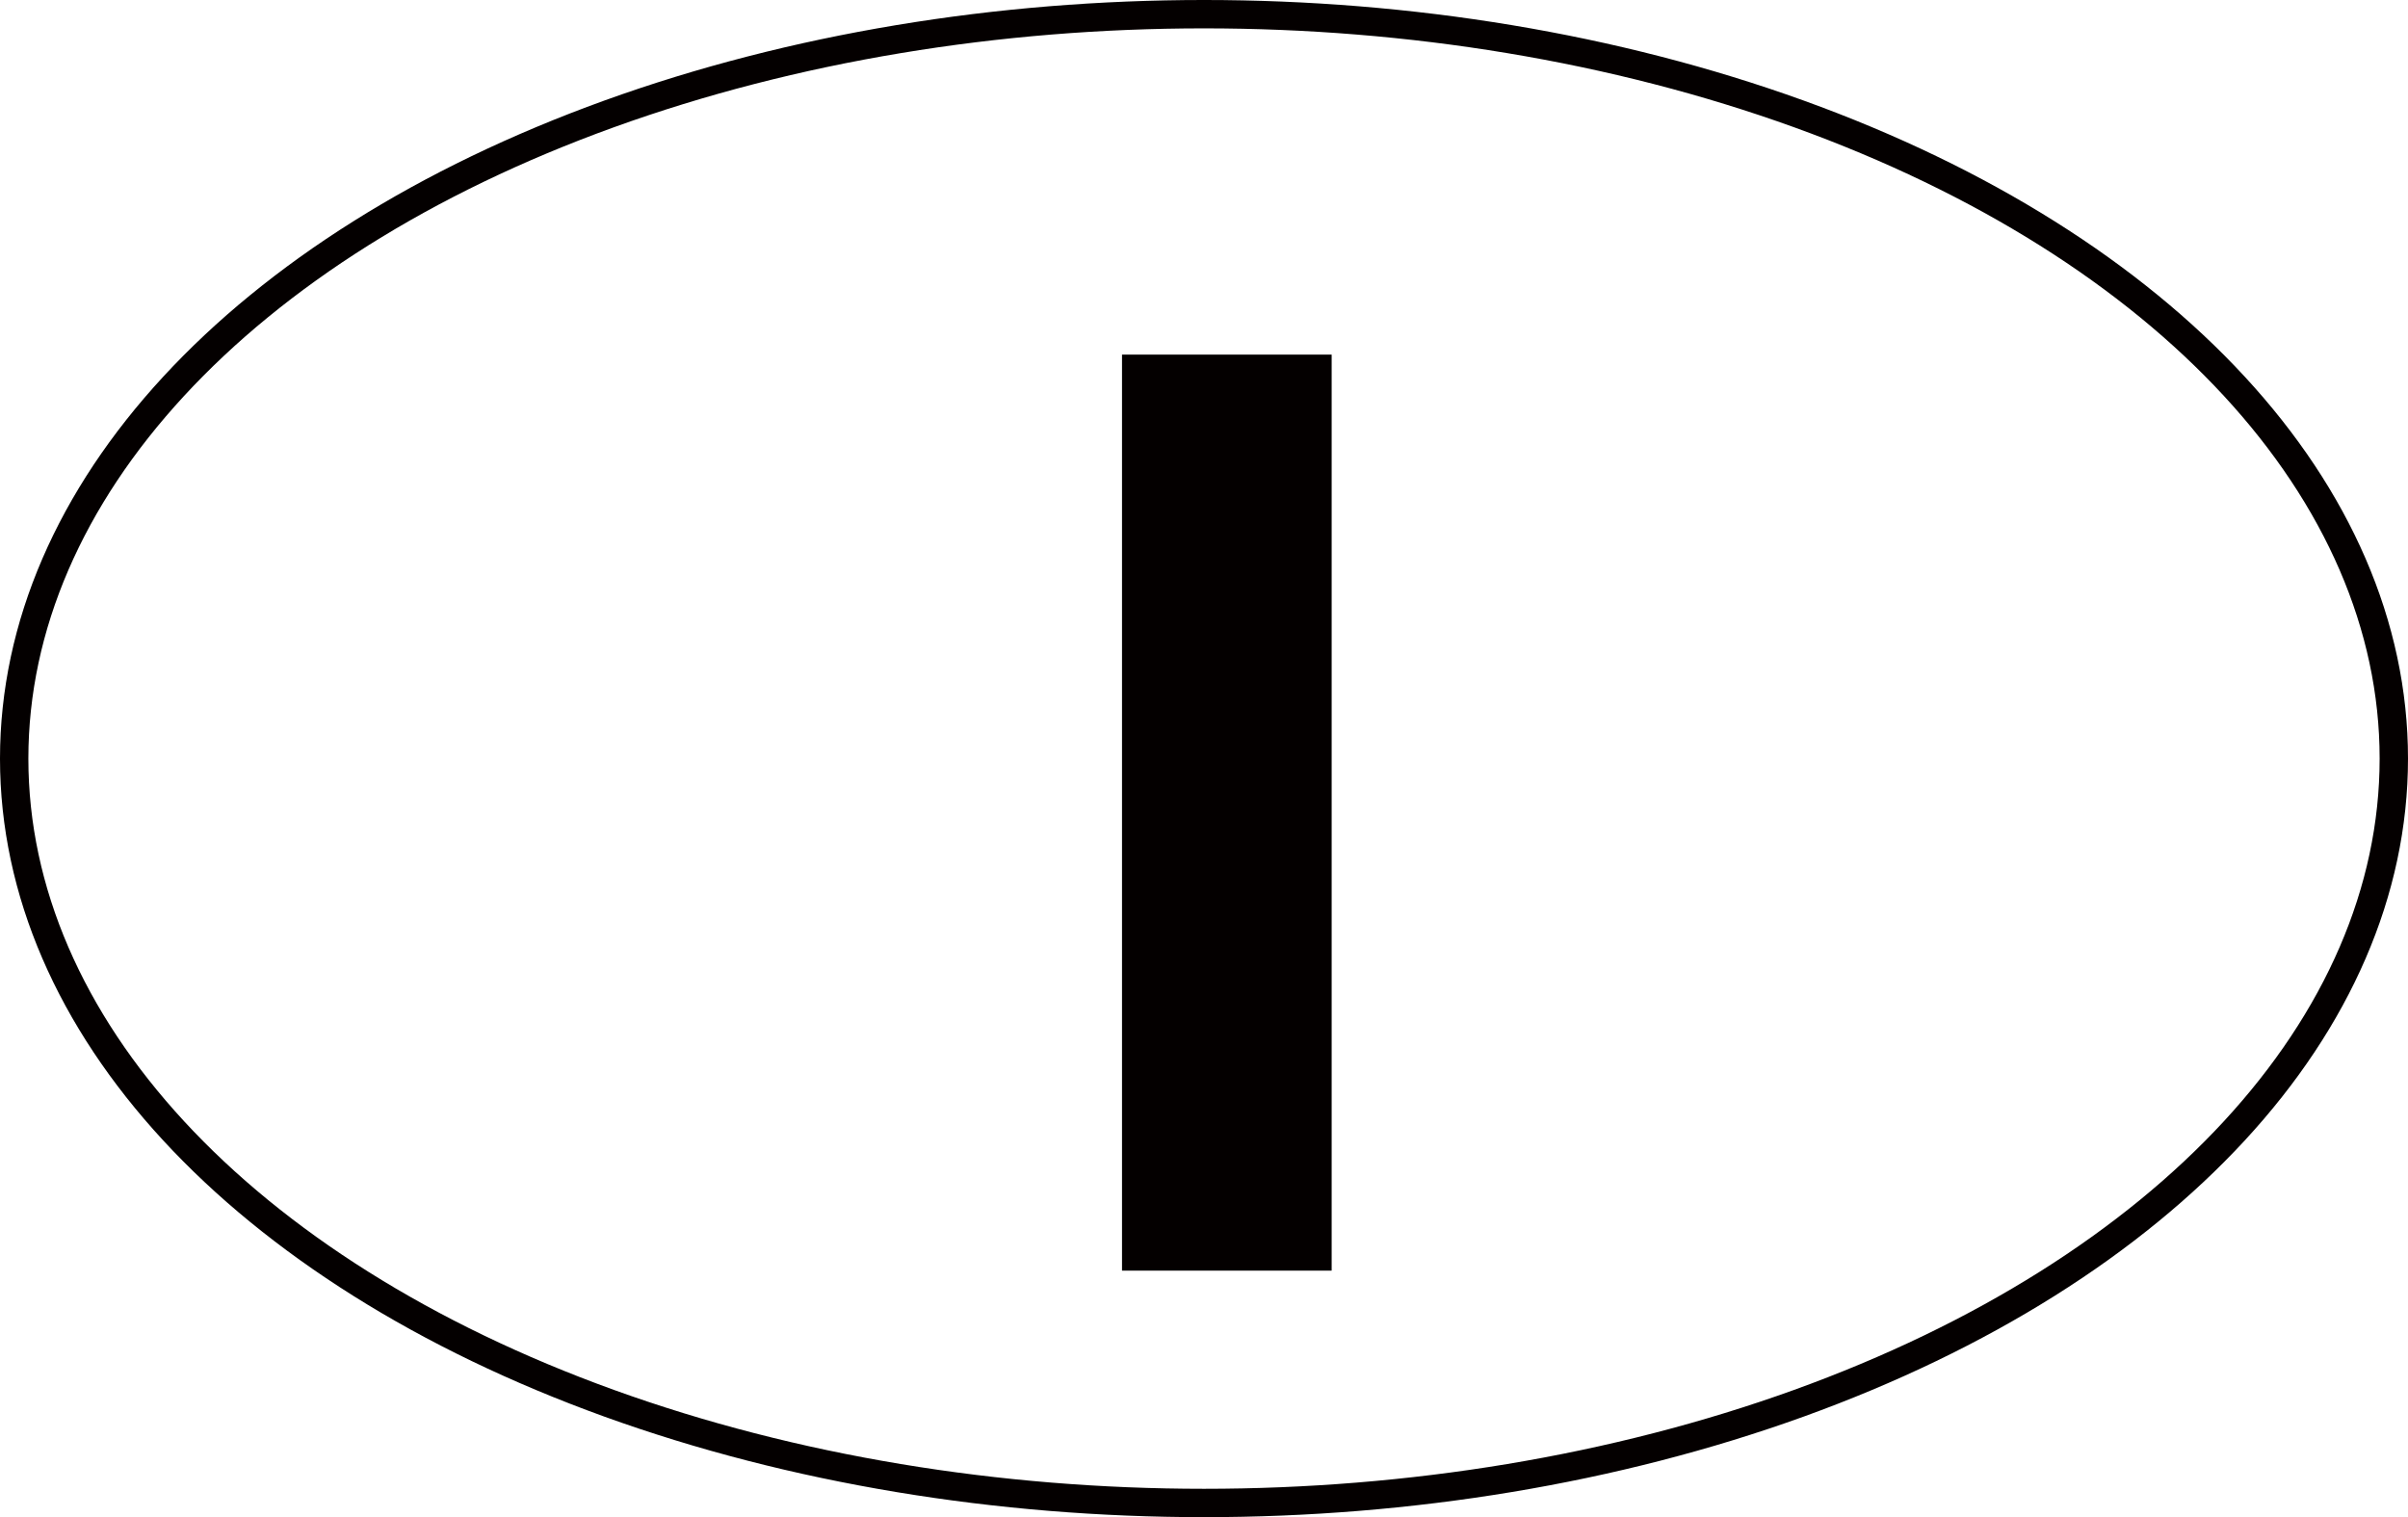 <svg xmlns="http://www.w3.org/2000/svg" viewBox="0 0 84.88 53.49"><defs><style>.cls-1{fill:none;stroke:#040000;stroke-miterlimit:10;}.cls-2{fill:#040000;}</style></defs><title>advIcon1</title><g id="Layer_2" data-name="Layer 2"><g id="图层_1" data-name="图层 1"><ellipse class="cls-1" cx="42.44" cy="26.74" rx="41.94" ry="26.24"/><rect class="cls-2" x="39.55" y="12.5" width="7.39" height="32.29"/></g></g></svg>